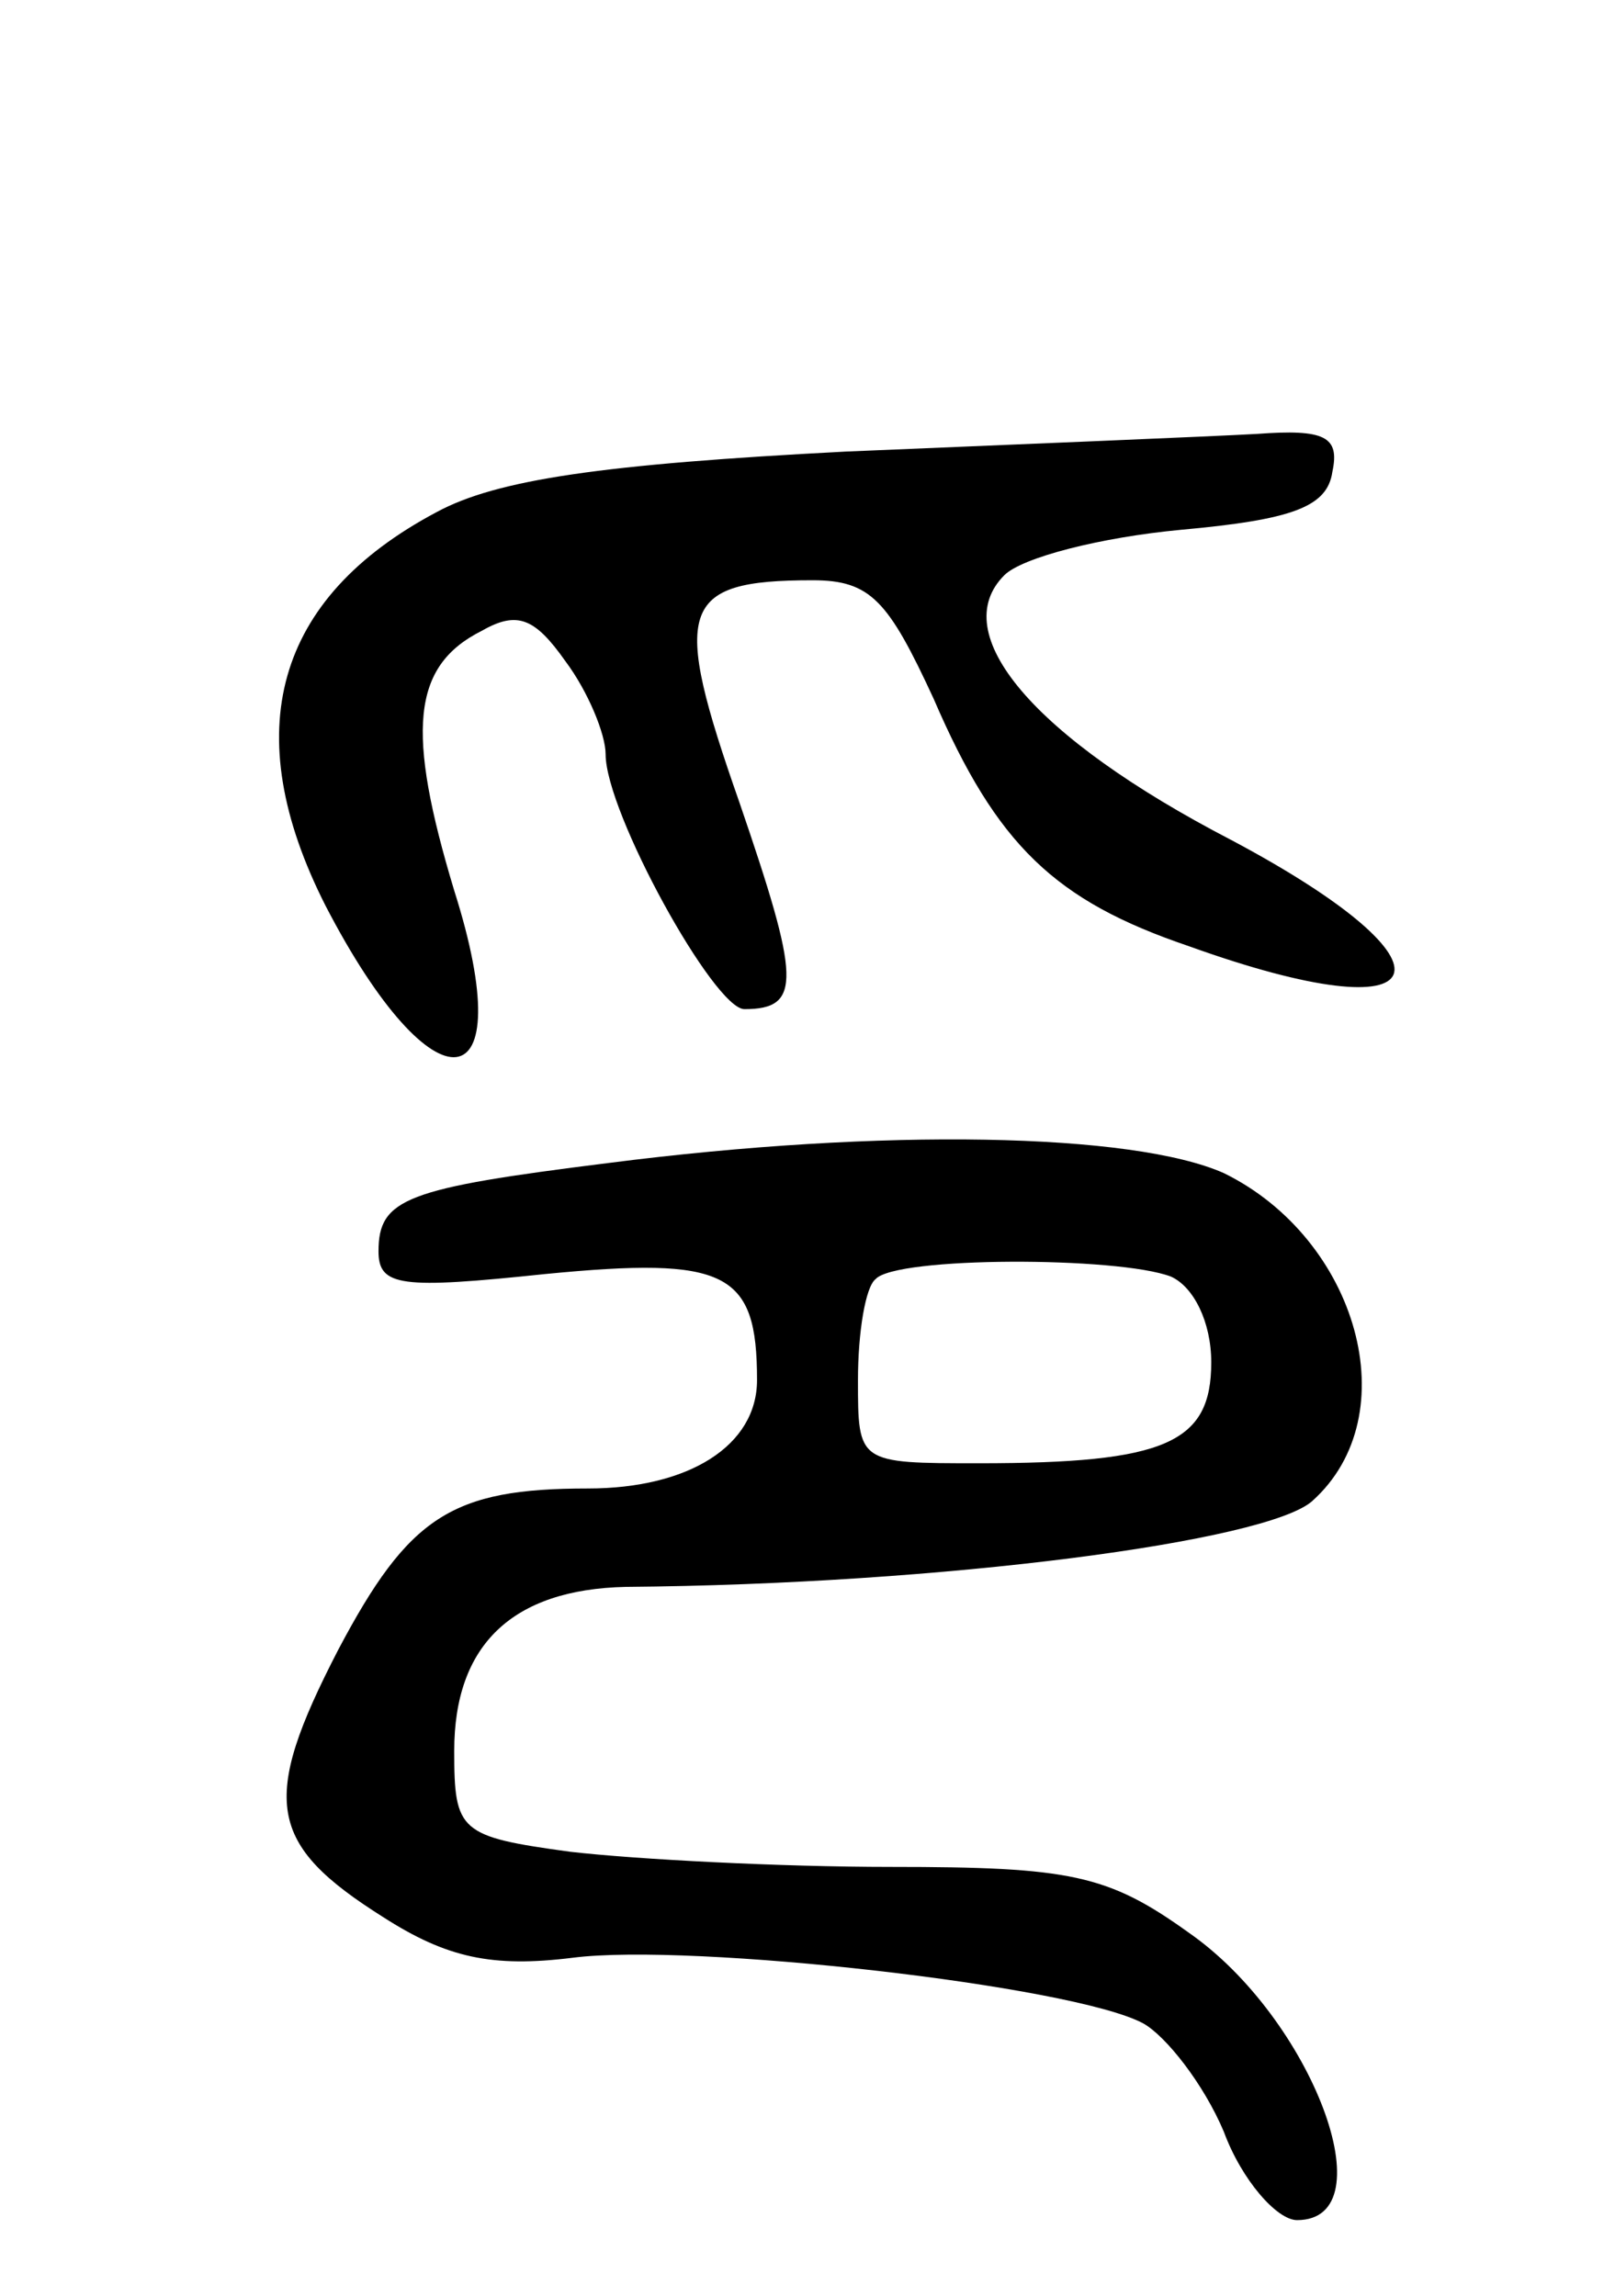 <svg version="1.0" xmlns="http://www.w3.org/2000/svg"
 width="64pt" height="91pt" viewBox="0 0 64 91"
 preserveAspectRatio="xMidYMid meet">
<g transform="translate(0,91) scale(0.1,-0.1)"
fill="#000000" stroke="none">
<path d="M335 731 c-96 -5 -138 -11 -162 -24 -64 -34 -79 -87 -44 -156 43 -83
78 -79 51 6 -19 63 -17 89 11 103 14 8 21 5 33 -12 9 -12 16 -29 16 -37 0 -23
43 -101 55 -101 23 0 22 12 -2 82 -27 77 -24 88 29 88 23 0 30 -8 48 -47 25
-58 48 -80 101 -98 100 -36 111 -8 17 42 -79 41 -113 82 -90 105 7 7 38 15 70
18 44 4 58 9 60 23 3 14 -3 17 -30 15 -18 -1 -91 -4 -163 -7z"/>
<path d="M241 449 c-80 -10 -91 -14 -91 -35 0 -14 9 -15 66 -9 72 7 84 1 84
-42 0 -26 -27 -43 -67 -43 -54 0 -71 -11 -99 -64 -31 -60 -28 -77 18 -106 25
-16 43 -20 75 -16 47 6 198 -11 226 -26 9 -5 24 -24 32 -43 7 -19 21 -35 29
-35 36 0 6 80 -43 114 -32 23 -47 26 -118 26 -44 0 -101 3 -127 6 -44 6 -46 8
-46 40 0 42 23 64 68 65 126 1 254 18 272 34 38 34 18 104 -35 130 -36 16
-135 18 -244 4z m223 -45 c9 -4 16 -18 16 -34 0 -32 -18 -40 -92 -40 -48 0
-48 0 -48 33 0 19 3 37 7 40 8 9 96 9 117 1z"/>
</g>
</svg>
